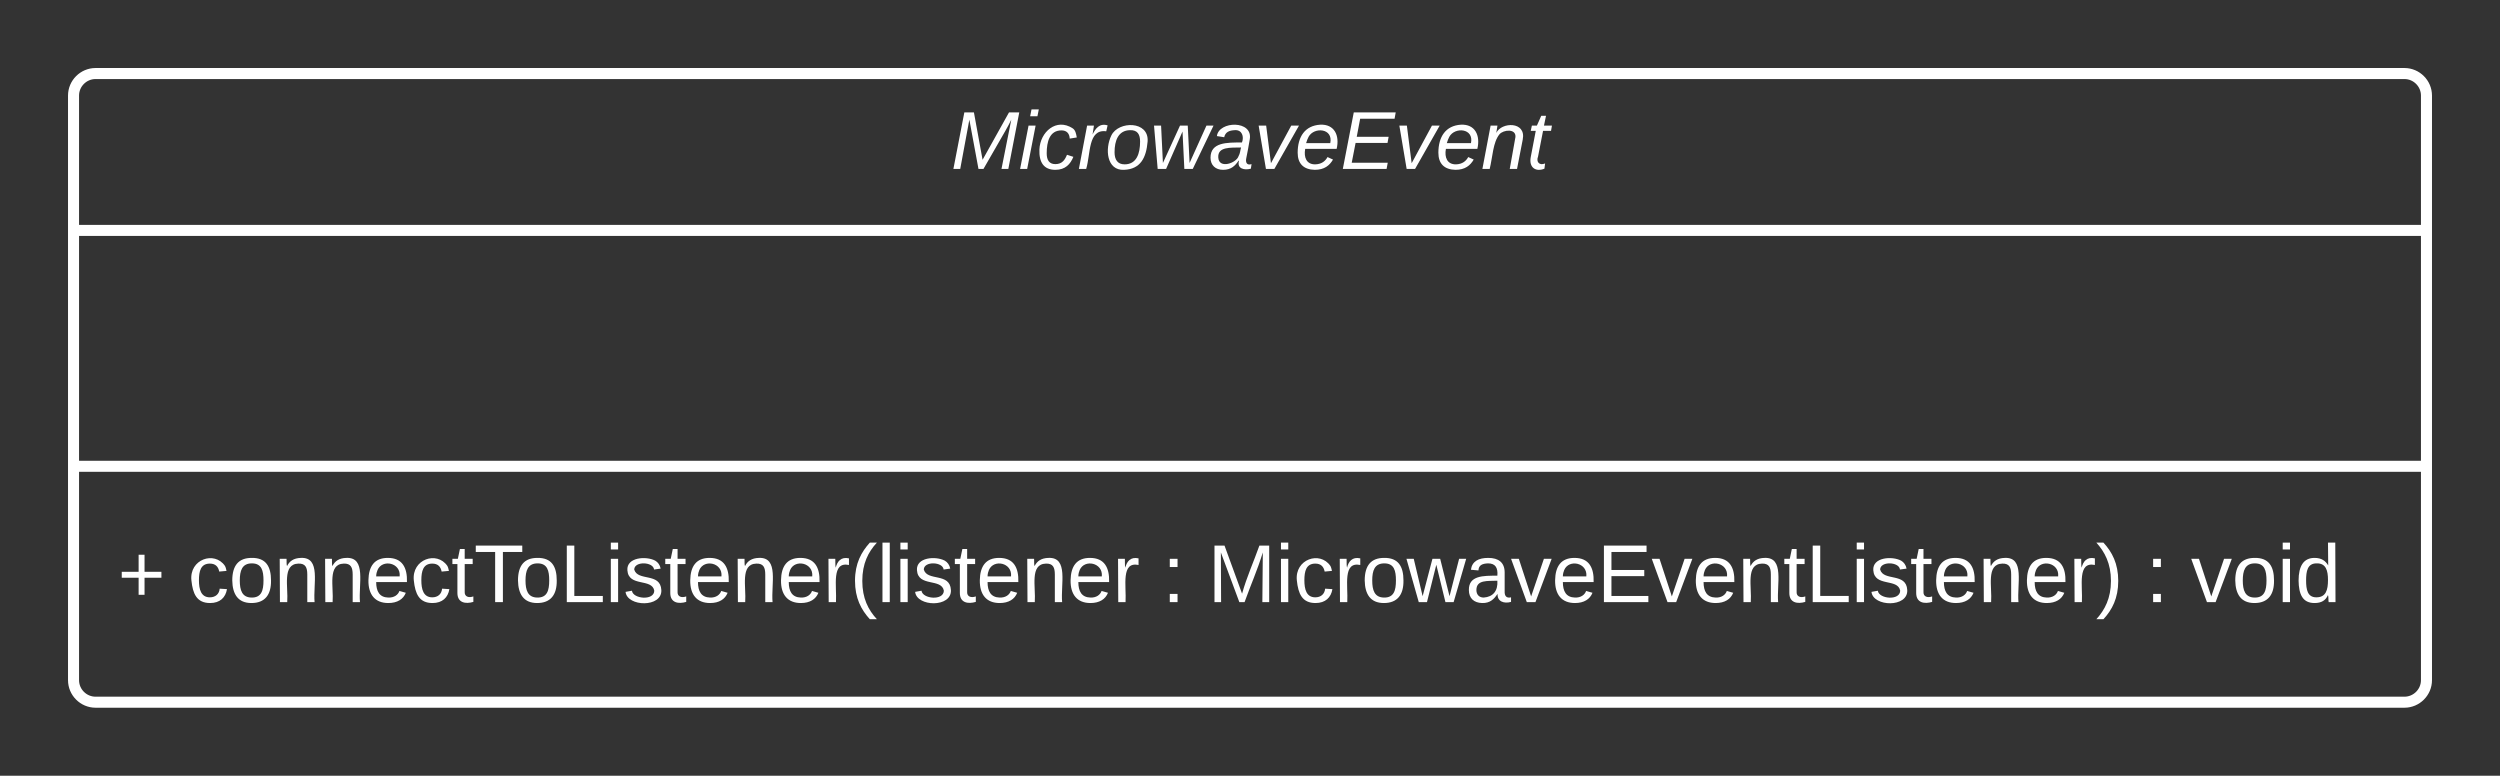 <svg xmlns="http://www.w3.org/2000/svg" xmlns:xlink="http://www.w3.org/1999/xlink" xmlns:lucid="lucid" width="680" height="211"><rect width="100%" height="100%" fill="#333333" stroke="none"/><g transform="translate(-200 -120)" lucid:page-tab-id="5ASlI_0N7rFb"><path d="M220 146c0-3.3 2.7-6 6-6h628c3.3 0 6 2.7 6 6v159c0 3.3-2.7 6-6 6H226c-3.3 0-6-2.7-6-6z" stroke="#fff" stroke-width="3" fill-opacity="0"/><path d="M220 182.67h640m-640 64.16h640" stroke="#fff" stroke-width="3" fill="none"/><use xlink:href="#a" transform="matrix(1,0,0,1,228,148) translate(230.642 17.944)"/><use xlink:href="#b" transform="matrix(1,0,0,1,232,254.833) translate(0 28.944)"/><use xlink:href="#c" transform="matrix(1,0,0,1,232,254.833) translate(19.136 28.944)"/><use xlink:href="#d" transform="matrix(1,0,0,1,232,254.833) translate(284.136 28.944)"/><use xlink:href="#e" transform="matrix(1,0,0,1,232,254.833) translate(296.481 28.944)"/><use xlink:href="#d" transform="matrix(1,0,0,1,232,254.833) translate(551.605 28.944)"/><use xlink:href="#f" transform="matrix(1,0,0,1,232,254.833) translate(563.951 28.944)"/><defs><path fill="#fff" d="M222 0l43-216c-8 16-17 34-26 49L143 0h-22L81-216 41 0H11l48-248h42l38 208 116-208h45L252 0h-30" id="g"/><path fill="#fff" d="M50-231l6-30h32l-6 30H50zM6 0l37-190h31L37 0H6" id="h"/><path fill="#fff" d="M44-68c0 29 11 47 38 47 30 0 42-19 51-41l28 9C148-21 126 4 82 4 31 4 10-29 12-85c3-77 74-140 146-93 12 8 15 23 18 40l-31 5c-1-22-13-36-36-36-52 0-65 49-65 101" id="i"/><path fill="#fff" d="M66-151c12-25 30-51 66-40l-6 26C45-176 58-65 38 0H6l36-190h30" id="j"/><path fill="#fff" d="M30-147c31-64 166-65 159 27C183-49 158 1 86 4 9 8 1-88 30-147zM88-20c53 0 68-48 68-100 0-31-11-51-44-50-52 1-68 46-68 97 0 32 13 53 44 53" id="k"/><path fill="#fff" d="M188 0h-37l-8-164L71 0H34L18-190h31l8 164 75-164h34l8 164 74-164h31" id="l"/><path fill="#fff" d="M165-48c-4 18 1 34 23 27l-3 20c-29 8-62 0-52-35h-2C116-14 99 4 63 4 30 4 8-16 8-49c0-68 71-67 138-67 10-26 0-56-31-54-26 1-42 9-47 31l-32-5c8-67 160-71 144 15-5 28-9 54-15 81zM42-50c3 52 80 24 89-6 7-12 7-24 11-38-47 1-103-4-100 44" id="m"/><path fill="#fff" d="M89 0H52L20-190h33L74-25l89-165h34" id="n"/><path fill="#fff" d="M111-194c62-3 86 47 72 106H45c-7 38 6 69 45 68 27-1 43-14 53-32l24 11C152-15 129 4 87 4 38 3 12-23 12-71c0-70 32-119 99-123zm44 81c14-66-71-72-95-28-4 8-8 17-11 28h106" id="o"/><path fill="#fff" d="M11 0l48-248h184l-5 28H87l-15 79h140l-5 27H67L50-27h158l-5 27H11" id="p"/><path fill="#fff" d="M67-158c22-48 132-52 116 29L158 0h-32l25-140c3-38-53-32-70-12C52-117 51-52 38 0H6l36-190h30" id="q"/><path fill="#fff" d="M51-54c-9 22 5 41 31 30L79-1C43 14 10-4 19-52l22-115H19l5-23h22l19-43h21l-9 43h35l-4 23H73" id="r"/><g id="a"><use transform="matrix(0.062,0,0,0.062,0,0)" xlink:href="#g"/><use transform="matrix(0.062,0,0,0.062,18.457,0)" xlink:href="#h"/><use transform="matrix(0.062,0,0,0.062,23.333,0)" xlink:href="#i"/><use transform="matrix(0.062,0,0,0.062,34.444,0)" xlink:href="#j"/><use transform="matrix(0.062,0,0,0.062,41.79,0)" xlink:href="#k"/><use transform="matrix(0.062,0,0,0.062,54.136,0)" xlink:href="#l"/><use transform="matrix(0.062,0,0,0.062,70.123,0)" xlink:href="#m"/><use transform="matrix(0.062,0,0,0.062,82.469,0)" xlink:href="#n"/><use transform="matrix(0.062,0,0,0.062,93.58,0)" xlink:href="#o"/><use transform="matrix(0.062,0,0,0.062,105.926,0)" xlink:href="#p"/><use transform="matrix(0.062,0,0,0.062,120.741,0)" xlink:href="#n"/><use transform="matrix(0.062,0,0,0.062,131.852,0)" xlink:href="#o"/><use transform="matrix(0.062,0,0,0.062,144.198,0)" xlink:href="#q"/><use transform="matrix(0.062,0,0,0.062,156.543,0)" xlink:href="#r"/></g><path fill="#fff" d="M118-107v75H92v-75H18v-26h74v-75h26v75h74v26h-74" id="s"/><use transform="matrix(0.062,0,0,0.062,0,0)" xlink:href="#s" id="b"/><path fill="#fff" d="M96-169c-40 0-48 33-48 73s9 75 48 75c24 0 41-14 43-38l32 2c-6 37-31 61-74 61-59 0-76-41-82-99-10-93 101-131 147-64 4 7 5 14 7 22l-32 3c-4-21-16-35-41-35" id="t"/><path fill="#fff" d="M100-194c62-1 85 37 85 99 1 63-27 99-86 99S16-35 15-95c0-66 28-99 85-99zM99-20c44 1 53-31 53-75 0-43-8-75-51-75s-53 32-53 75 10 74 51 75" id="u"/><path fill="#fff" d="M117-194c89-4 53 116 60 194h-32v-121c0-31-8-49-39-48C34-167 62-67 57 0H25l-1-190h30c1 10-1 24 2 32 11-22 29-35 61-36" id="v"/><path fill="#fff" d="M100-194c63 0 86 42 84 106H49c0 40 14 67 53 68 26 1 43-12 49-29l28 8c-11 28-37 45-77 45C44 4 14-33 15-96c1-61 26-98 85-98zm52 81c6-60-76-77-97-28-3 7-6 17-6 28h103" id="w"/><path fill="#fff" d="M59-47c-2 24 18 29 38 22v24C64 9 27 4 27-40v-127H5v-23h24l9-43h21v43h35v23H59v120" id="x"/><path fill="#fff" d="M127-220V0H93v-220H8v-28h204v28h-85" id="y"/><path fill="#fff" d="M30 0v-248h33v221h125V0H30" id="z"/><path fill="#fff" d="M24-231v-30h32v30H24zM24 0v-190h32V0H24" id="A"/><path fill="#fff" d="M135-143c-3-34-86-38-87 0 15 53 115 12 119 90S17 21 10-45l28-5c4 36 97 45 98 0-10-56-113-15-118-90-4-57 82-63 122-42 12 7 21 19 24 35" id="B"/><path fill="#fff" d="M114-163C36-179 61-72 57 0H25l-1-190h30c1 12-1 29 2 39 6-27 23-49 58-41v29" id="C"/><path fill="#fff" d="M87 75C49 33 22-17 22-94c0-76 28-126 65-167h31c-38 41-64 92-64 168S80 34 118 75H87" id="D"/><path fill="#fff" d="M24 0v-261h32V0H24" id="E"/><g id="c"><use transform="matrix(0.062,0,0,0.062,0,0)" xlink:href="#t"/><use transform="matrix(0.062,0,0,0.062,11.111,0)" xlink:href="#u"/><use transform="matrix(0.062,0,0,0.062,23.457,0)" xlink:href="#v"/><use transform="matrix(0.062,0,0,0.062,35.802,0)" xlink:href="#v"/><use transform="matrix(0.062,0,0,0.062,48.148,0)" xlink:href="#w"/><use transform="matrix(0.062,0,0,0.062,60.494,0)" xlink:href="#t"/><use transform="matrix(0.062,0,0,0.062,71.605,0)" xlink:href="#x"/><use transform="matrix(0.062,0,0,0.062,77.778,0)" xlink:href="#y"/><use transform="matrix(0.062,0,0,0.062,88.827,0)" xlink:href="#u"/><use transform="matrix(0.062,0,0,0.062,101.173,0)" xlink:href="#z"/><use transform="matrix(0.062,0,0,0.062,113.519,0)" xlink:href="#A"/><use transform="matrix(0.062,0,0,0.062,118.395,0)" xlink:href="#B"/><use transform="matrix(0.062,0,0,0.062,129.506,0)" xlink:href="#x"/><use transform="matrix(0.062,0,0,0.062,135.679,0)" xlink:href="#w"/><use transform="matrix(0.062,0,0,0.062,148.025,0)" xlink:href="#v"/><use transform="matrix(0.062,0,0,0.062,160.37,0)" xlink:href="#w"/><use transform="matrix(0.062,0,0,0.062,172.716,0)" xlink:href="#C"/><use transform="matrix(0.062,0,0,0.062,180.062,0)" xlink:href="#D"/><use transform="matrix(0.062,0,0,0.062,187.407,0)" xlink:href="#E"/><use transform="matrix(0.062,0,0,0.062,192.284,0)" xlink:href="#A"/><use transform="matrix(0.062,0,0,0.062,197.16,0)" xlink:href="#B"/><use transform="matrix(0.062,0,0,0.062,208.272,0)" xlink:href="#x"/><use transform="matrix(0.062,0,0,0.062,214.444,0)" xlink:href="#w"/><use transform="matrix(0.062,0,0,0.062,226.79,0)" xlink:href="#v"/><use transform="matrix(0.062,0,0,0.062,239.136,0)" xlink:href="#w"/><use transform="matrix(0.062,0,0,0.062,251.481,0)" xlink:href="#C"/></g><path fill="#fff" d="M33-154v-36h34v36H33zM33 0v-36h34V0H33" id="F"/><use transform="matrix(0.062,0,0,0.062,0,0)" xlink:href="#F" id="d"/><path fill="#fff" d="M240 0l2-218c-23 76-54 145-80 218h-23L58-218 59 0H30v-248h44l77 211c21-75 51-140 76-211h43V0h-30" id="G"/><path fill="#fff" d="M206 0h-36l-40-164L89 0H53L-1-190h32L70-26l43-164h34l41 164 42-164h31" id="H"/><path fill="#fff" d="M141-36C126-15 110 5 73 4 37 3 15-17 15-53c-1-64 63-63 125-63 3-35-9-54-41-54-24 1-41 7-42 31l-33-3c5-37 33-52 76-52 45 0 72 20 72 64v82c-1 20 7 32 28 27v20c-31 9-61-2-59-35zM48-53c0 20 12 33 32 33 41-3 63-29 60-74-43 2-92-5-92 41" id="I"/><path fill="#fff" d="M108 0H70L1-190h34L89-25l56-165h34" id="J"/><path fill="#fff" d="M30 0v-248h187v28H63v79h144v27H63v87h162V0H30" id="K"/><path fill="#fff" d="M33-261c38 41 65 92 65 168S71 34 33 75H2C39 34 66-17 66-93S39-220 2-261h31" id="L"/><g id="e"><use transform="matrix(0.062,0,0,0.062,0,0)" xlink:href="#G"/><use transform="matrix(0.062,0,0,0.062,18.457,0)" xlink:href="#A"/><use transform="matrix(0.062,0,0,0.062,23.333,0)" xlink:href="#t"/><use transform="matrix(0.062,0,0,0.062,34.444,0)" xlink:href="#C"/><use transform="matrix(0.062,0,0,0.062,41.79,0)" xlink:href="#u"/><use transform="matrix(0.062,0,0,0.062,54.136,0)" xlink:href="#H"/><use transform="matrix(0.062,0,0,0.062,70.123,0)" xlink:href="#I"/><use transform="matrix(0.062,0,0,0.062,82.469,0)" xlink:href="#J"/><use transform="matrix(0.062,0,0,0.062,93.58,0)" xlink:href="#w"/><use transform="matrix(0.062,0,0,0.062,105.926,0)" xlink:href="#K"/><use transform="matrix(0.062,0,0,0.062,120.741,0)" xlink:href="#J"/><use transform="matrix(0.062,0,0,0.062,131.852,0)" xlink:href="#w"/><use transform="matrix(0.062,0,0,0.062,144.198,0)" xlink:href="#v"/><use transform="matrix(0.062,0,0,0.062,156.543,0)" xlink:href="#x"/><use transform="matrix(0.062,0,0,0.062,162.716,0)" xlink:href="#z"/><use transform="matrix(0.062,0,0,0.062,175.062,0)" xlink:href="#A"/><use transform="matrix(0.062,0,0,0.062,179.938,0)" xlink:href="#B"/><use transform="matrix(0.062,0,0,0.062,191.049,0)" xlink:href="#x"/><use transform="matrix(0.062,0,0,0.062,197.222,0)" xlink:href="#w"/><use transform="matrix(0.062,0,0,0.062,209.568,0)" xlink:href="#v"/><use transform="matrix(0.062,0,0,0.062,221.914,0)" xlink:href="#w"/><use transform="matrix(0.062,0,0,0.062,234.259,0)" xlink:href="#C"/><use transform="matrix(0.062,0,0,0.062,241.605,0)" xlink:href="#L"/></g><path fill="#fff" d="M85-194c31 0 48 13 60 33l-1-100h32l1 261h-30c-2-10 0-23-3-31C134-8 116 4 85 4 32 4 16-35 15-94c0-66 23-100 70-100zm9 24c-40 0-46 34-46 75 0 40 6 74 45 74 42 0 51-32 51-76 0-42-9-74-50-73" id="M"/><g id="f"><use transform="matrix(0.062,0,0,0.062,0,0)" xlink:href="#J"/><use transform="matrix(0.062,0,0,0.062,11.111,0)" xlink:href="#u"/><use transform="matrix(0.062,0,0,0.062,23.457,0)" xlink:href="#A"/><use transform="matrix(0.062,0,0,0.062,28.333,0)" xlink:href="#M"/></g></defs></g></svg>
